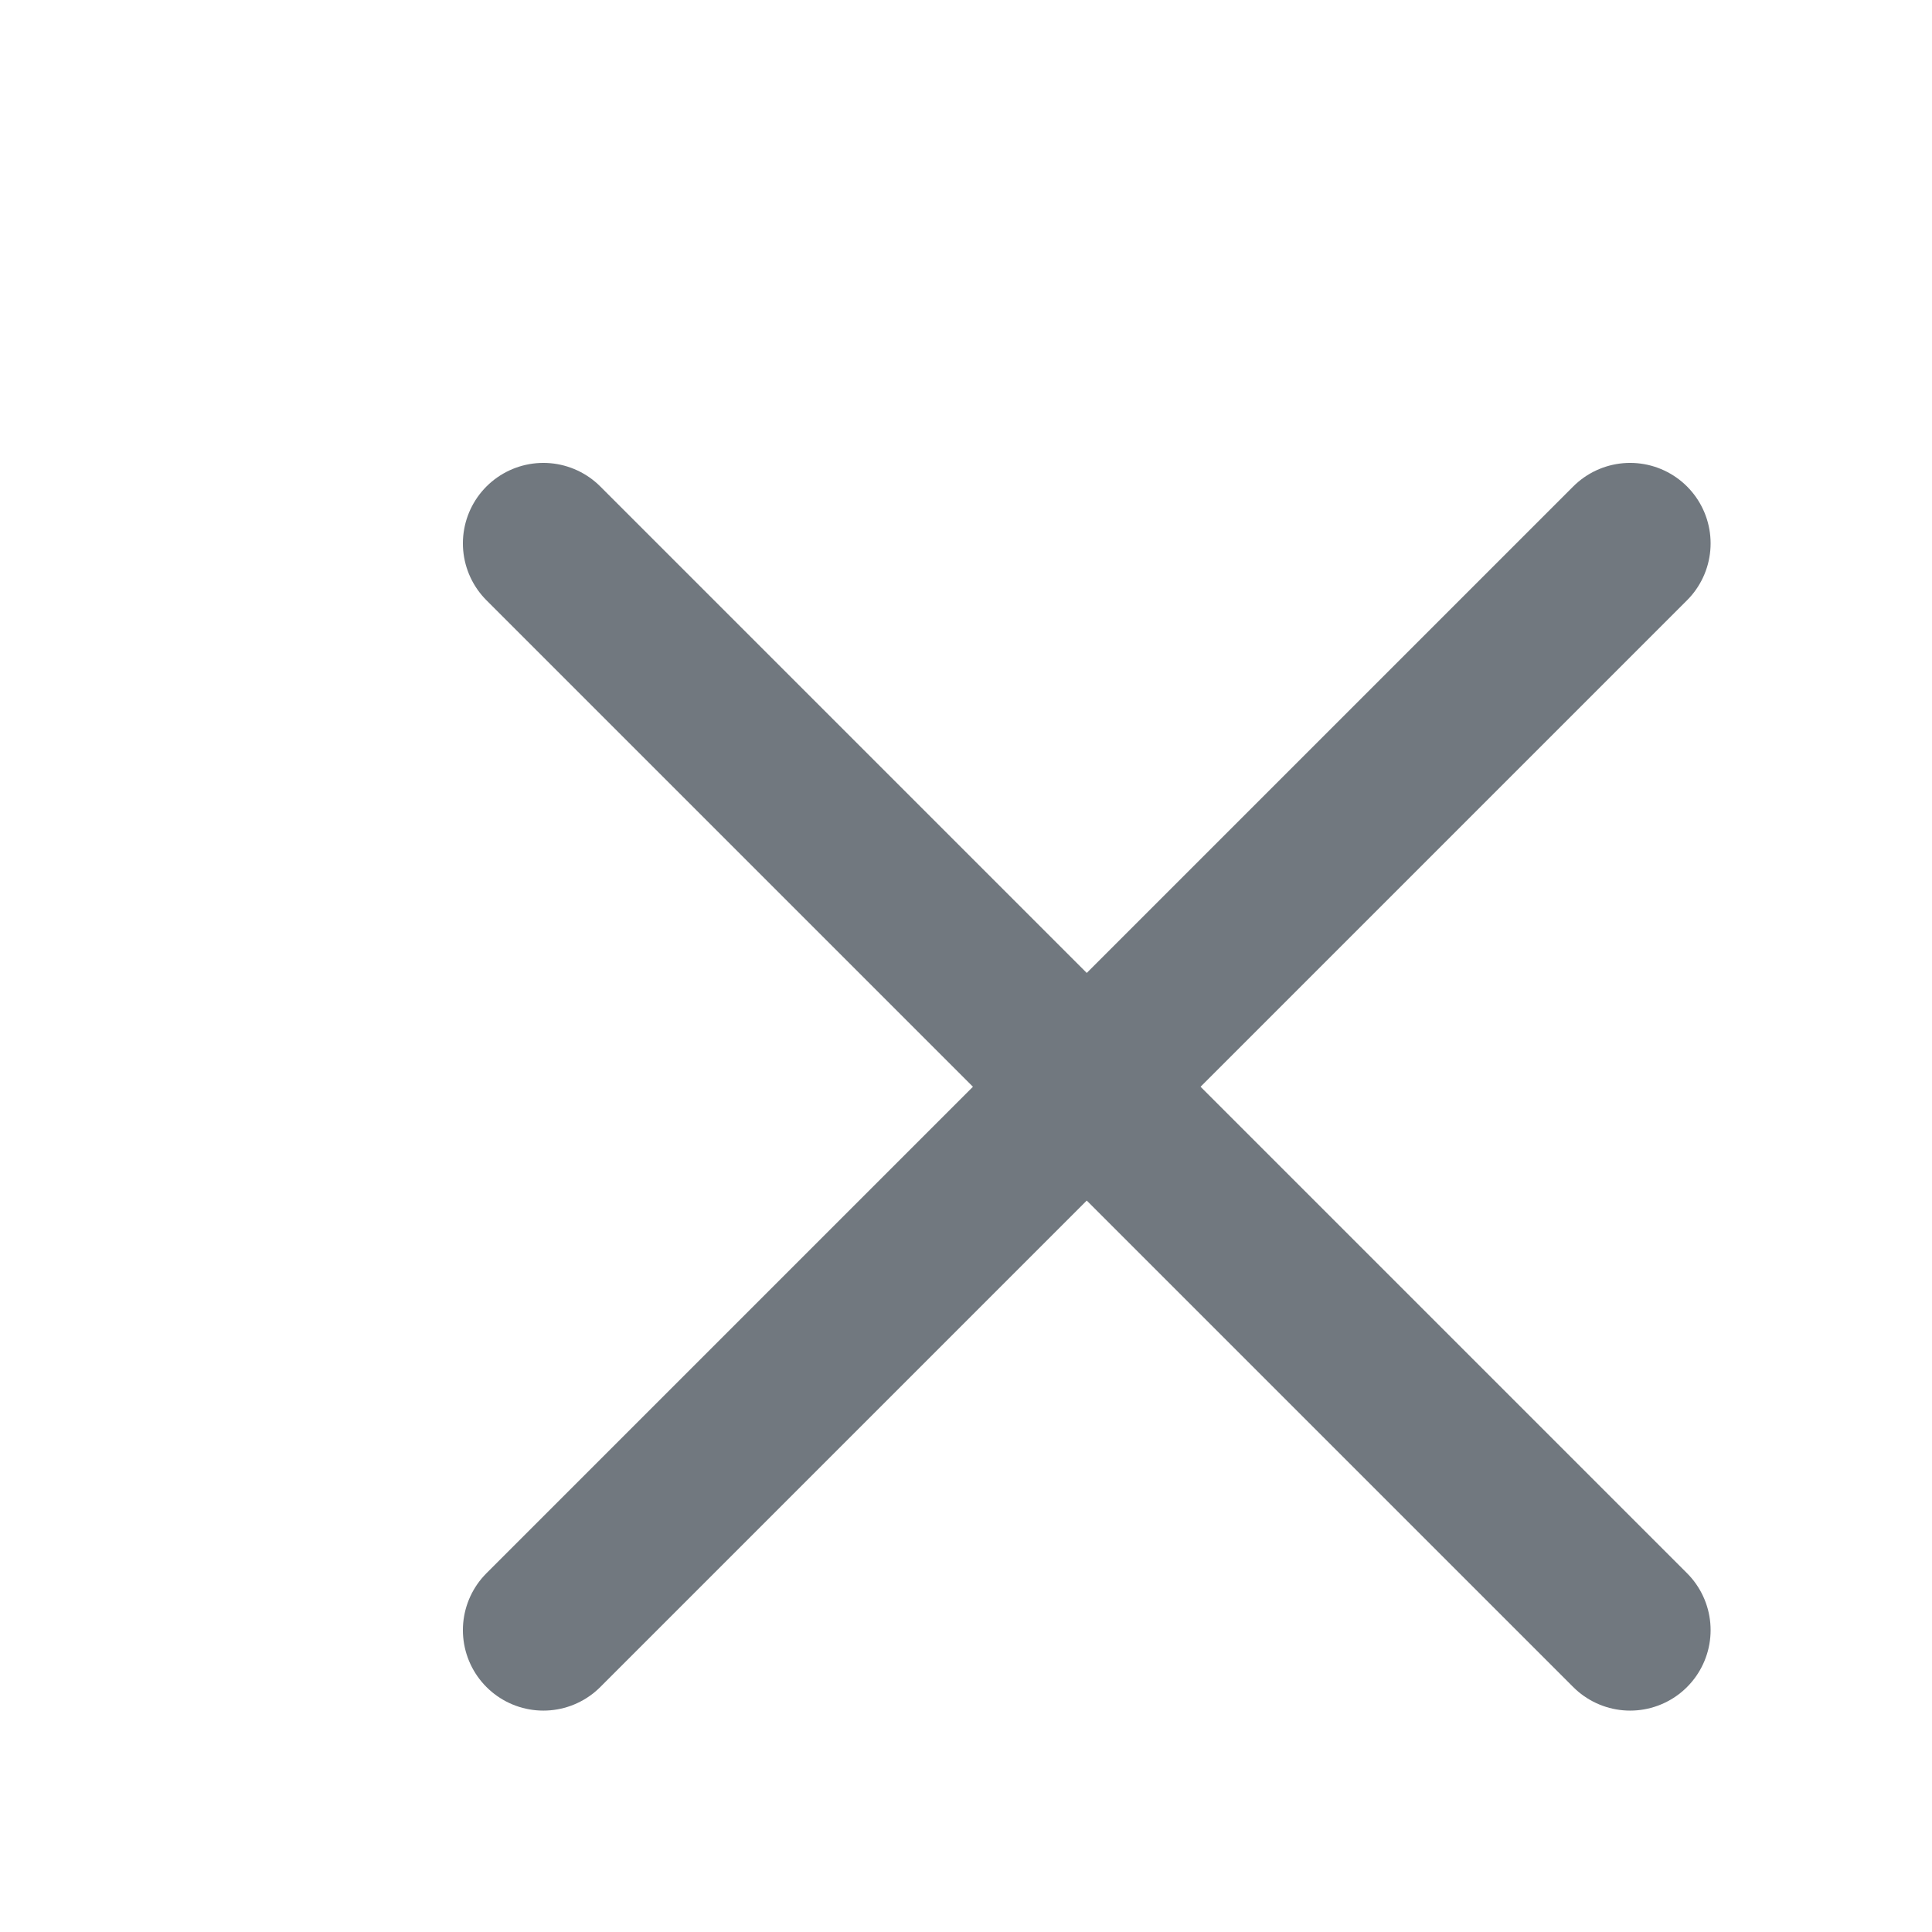 <svg width="16" height="16" viewBox="0 0 16 16" stroke="#71787F" fill="none" xmlns="http://www.w3.org/2000/svg">
  <path d="M13.5 4.5L4.5 13.5" stroke-width="1.333" stroke-linecap="round" stroke-linejoin="round" />
  <path d="M4.5 4.5L13.5 13.5" stroke-width="1.333" stroke-linecap="round" stroke-linejoin="round" />
</svg>
